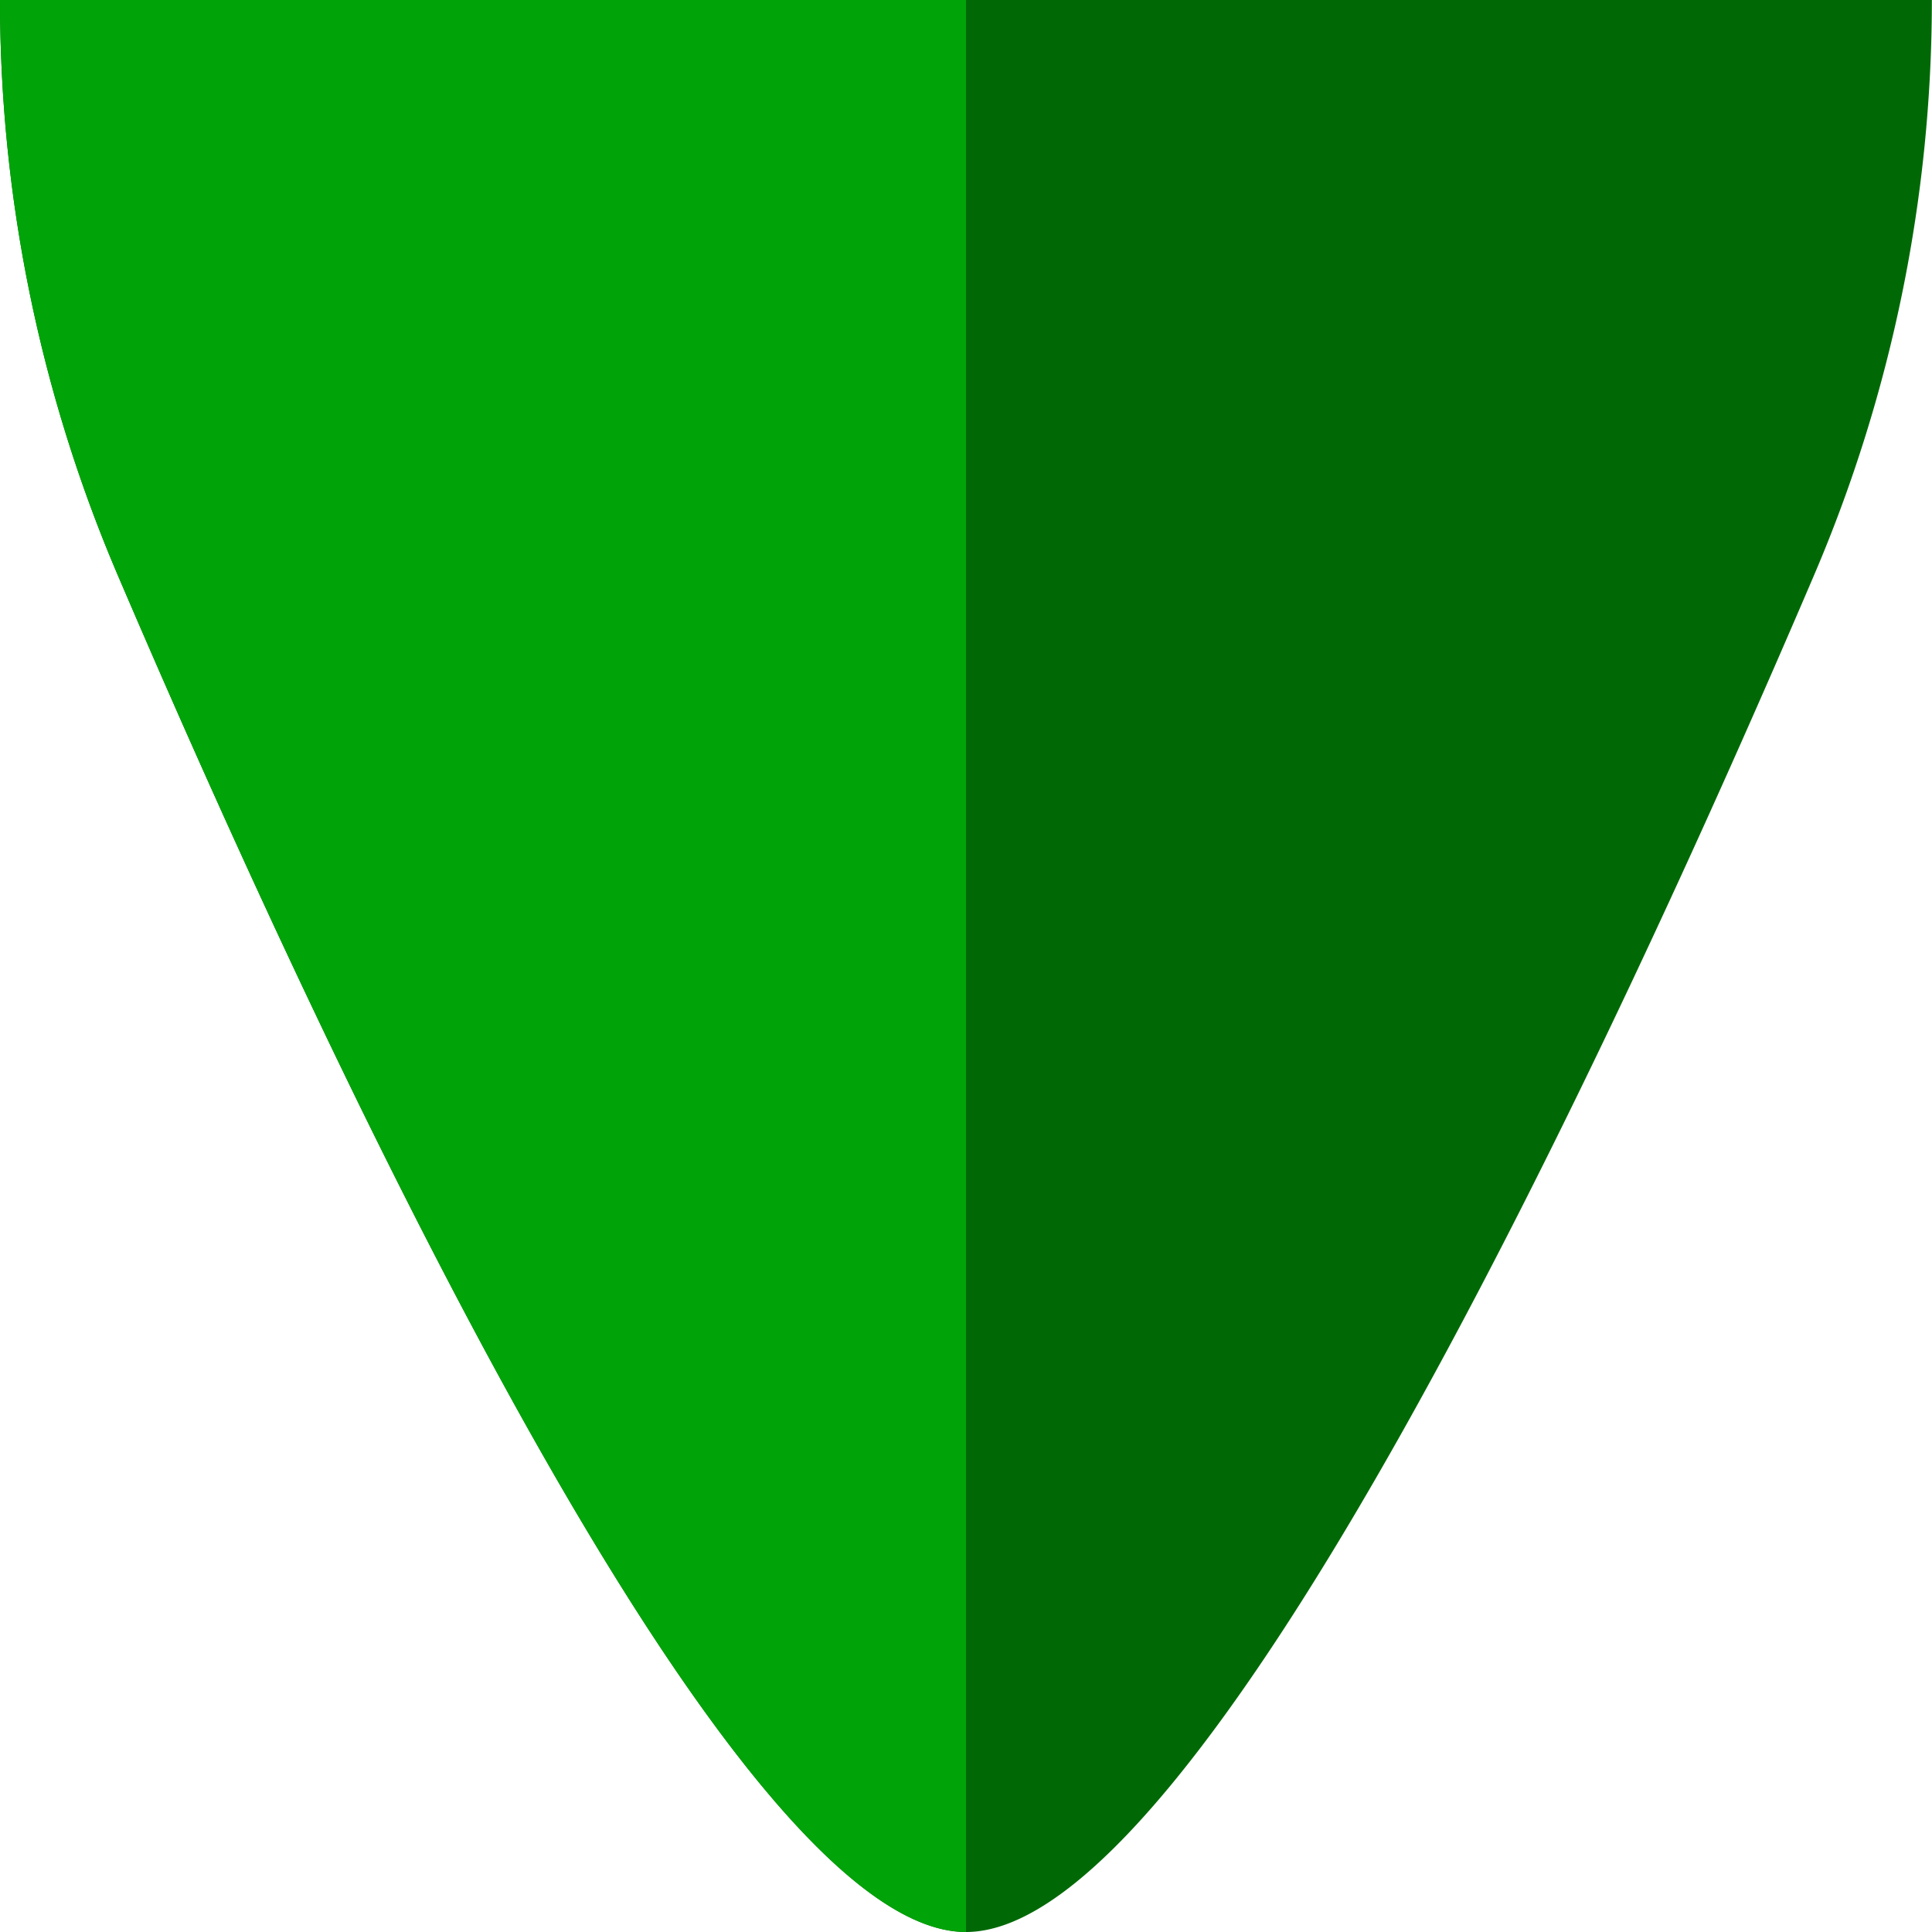 <svg viewBox="0 0 100 100" xmlns="http://www.w3.org/2000/svg">
    <g transform="matrix(0 1 -1 0 100 0)">
        <clipPath id="a">
            <path d="M0 0h100v100H0z" />
        </clipPath>
        <g clip-path="url(#a)">
            <path
                d="M100 50c0-12.259-45.992-33.537-70.314-43.932A75.749 75.749 0 000 .007V0v100a75.755 75.755 0 0029.689-6.061C54.008 83.537 100 62.26 100 50z"
                fill="#006906" />
            <g transform="matrix(.5 0 0 .5 -433.5 -150)">
                <clipPath id="b">
                    <path
                        d="M1067 400c0-24.519-91.983-67.074-140.627-87.865A151.499 151.499 0 00867 300.015V300v200c20.407 0 40.604-4.123 59.379-12.121C975.017 467.074 1067 424.519 1067 400z" />
                </clipPath>
                <g clip-path="url(#b)">
                    <!-- <path stroke="black" fill="#8300a4" d="M10 10, Q50 50, 0 100" /> -->
                    <path fill="#00a409" d="M867.001 400h200v100h-200z" />

                </g>
            </g>
        </g>
    </g>
</svg>